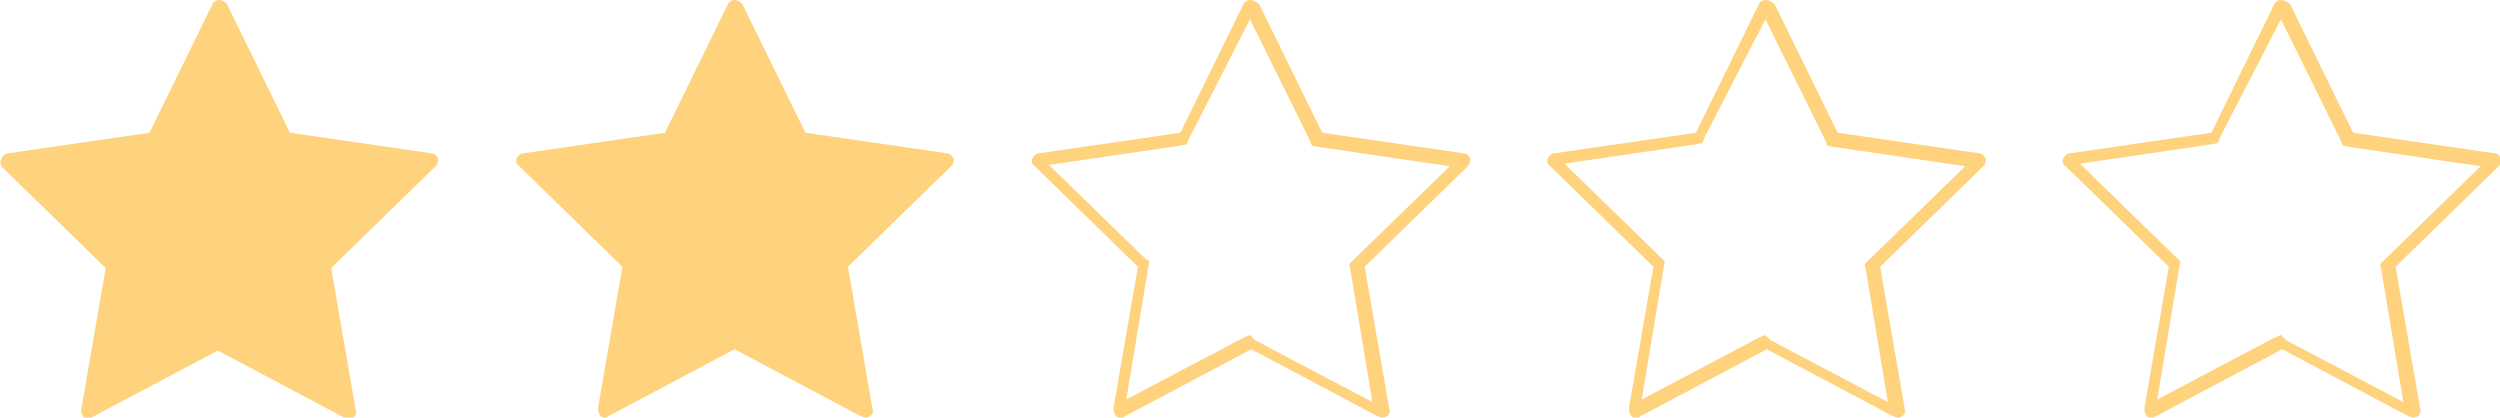 <?xml version="1.0" encoding="utf-8"?>
<!-- Generator: Adobe Illustrator 22.0.0, SVG Export Plug-In . SVG Version: 6.00 Build 0)  -->
<svg version="1.1" id="Layer_1" xmlns="http://www.w3.org/2000/svg" xmlns:xlink="http://www.w3.org/1999/xlink" x="0px" y="0px"
	 viewBox="0 0 194 32.4" style="enable-background:new 0 0 194 32.4;" xml:space="preserve">
<style type="text/css">
	.st0{fill:#FFD27E;}
</style>
<g id="Layer_1_1_">
</g>
<g id="Layer_2_1_">
	<path class="st0" d="M34,12.3c-0.1-0.2-0.3-0.4-0.5-0.4l-11-1.6l-4.9-10C17.4,0.1,17.2,0,17,0s-0.4,0.1-0.5,0.3l-4.9,10l-11,1.6
		c-0.2,0-0.4,0.2-0.5,0.4C0,12.6,0,12.8,0.2,13l8,7.8l-1.9,11c0,0.2,0.1,0.5,0.2,0.6c0.2,0.1,0.4,0.2,0.6,0l9.8-5.2l9.8,5.2
		c0.1,0,0.2,0.1,0.3,0.1c0.1,0,0.3,0,0.4-0.1c0.2-0.1,0.3-0.4,0.2-0.6l-1.9-11l8-7.8C34,12.8,34,12.5,34,12.3z"/>
	<path class="st0" d="M74,12.3c-0.1-0.2-0.3-0.4-0.5-0.4l-11-1.6l-4.9-10C57.4,0.1,57.2,0,57,0s-0.4,0.1-0.5,0.3l-4.9,10l-11,1.6
		c-0.2,0-0.4,0.2-0.5,0.4s0,0.5,0.2,0.6l8,7.8l-1.9,11c0,0.2,0.1,0.5,0.2,0.6c0.2,0.1,0.4,0.2,0.6,0l9.8-5.2l9.8,5.2
		c0.1,0,0.2,0.1,0.3,0.1c0.1,0,0.3,0,0.4-0.1c0.2-0.1,0.3-0.4,0.2-0.6l-1.9-11l8-7.8C74,12.8,74,12.5,74,12.3z"/>
	<g>
		<path class="st0" d="M97,1.5l4.6,9.3l0.2,0.5l0.5,0.1l10.2,1.5l-7.4,7.2l-0.4,0.4l0.1,0.5l1.7,10.2l-9.1-4.8L97,26l-0.5,0.2
			L87.4,31l1.7-10.2l0.1-0.5L88.8,20l-7.4-7.2l10.2-1.5l0.5-0.1l0.2-0.5L97,1.5 M97,0c-0.2,0-0.4,0.1-0.5,0.3l-4.9,10l-11,1.6
			c-0.2,0-0.4,0.2-0.5,0.4s0,0.5,0.2,0.6l8,7.8l-1.9,11c0,0.2,0.1,0.5,0.2,0.6s0.2,0.1,0.4,0.1c0.1,0,0.2,0,0.3-0.1l9.8-5.2l9.8,5.2
			c0.1,0,0.2,0.1,0.3,0.1c0.1,0,0.3,0,0.4-0.1c0.2-0.1,0.3-0.4,0.2-0.6l-1.9-11l8-7.8c0.2-0.2,0.2-0.4,0.2-0.6
			c-0.1-0.2-0.3-0.4-0.5-0.4l-11-1.6l-4.9-10C97.4,0.1,97.2,0,97,0L97,0z"/>
	</g>
	<g>
		<path class="st0" d="M137,1.5l4.6,9.3l0.2,0.5l0.5,0.1l10.2,1.5l-7.4,7.2l-0.4,0.4l0.1,0.5l1.7,10.2l-9.1-4.8L137,26l-0.5,0.2
			l-9.1,4.8l1.7-10.2l0.1-0.5l-0.4-0.4l-7.4-7.2l10.2-1.5l0.5-0.1l0.2-0.5L137,1.5 M137,0c-0.2,0-0.4,0.1-0.5,0.3l-4.9,10l-11,1.6
			c-0.2,0-0.4,0.2-0.5,0.4s0,0.5,0.2,0.6l8,7.8l-1.9,11c0,0.2,0.1,0.5,0.2,0.6s0.2,0.1,0.4,0.1c0.1,0,0.2,0,0.3-0.1l9.8-5.2l9.8,5.2
			c0.1,0,0.2,0.1,0.3,0.1s0.3,0,0.4-0.1c0.2-0.1,0.3-0.4,0.2-0.6l-1.9-11l8-7.8c0.2-0.2,0.2-0.4,0.2-0.6c-0.1-0.2-0.3-0.4-0.5-0.4
			l-11-1.6l-4.9-10C137.4,0.1,137.2,0,137,0L137,0z"/>
	</g>
	<g>
		<path class="st0" d="M177,1.5l4.6,9.3l0.2,0.5l0.5,0.1l10.2,1.5l-7.4,7.2l-0.4,0.4l0.1,0.5l1.7,10.2l-9.1-4.8L177,26l-0.5,0.2
			l-9.1,4.8l1.7-10.2l0.1-0.5l-0.4-0.4l-7.4-7.2l10.2-1.5l0.5-0.1l0.2-0.5L177,1.5 M177,0c-0.2,0-0.4,0.1-0.5,0.3l-4.9,10l-11,1.6
			c-0.2,0-0.4,0.2-0.5,0.4s0,0.5,0.2,0.6l8,7.8l-1.9,11c0,0.2,0.1,0.5,0.2,0.6c0.1,0.1,0.2,0.1,0.4,0.1c0.1,0,0.2,0,0.3-0.1l9.8-5.2
			l9.8,5.2c0.1,0,0.2,0.1,0.3,0.1s0.3,0,0.4-0.1c0.2-0.1,0.3-0.4,0.2-0.6l-1.9-11l8-7.8c0.2-0.2,0.2-0.4,0.2-0.6
			c-0.1-0.2-0.3-0.4-0.5-0.4l-11-1.6l-4.9-10C177.4,0.1,177.2,0,177,0L177,0z"/>
	</g>
</g>
</svg>
